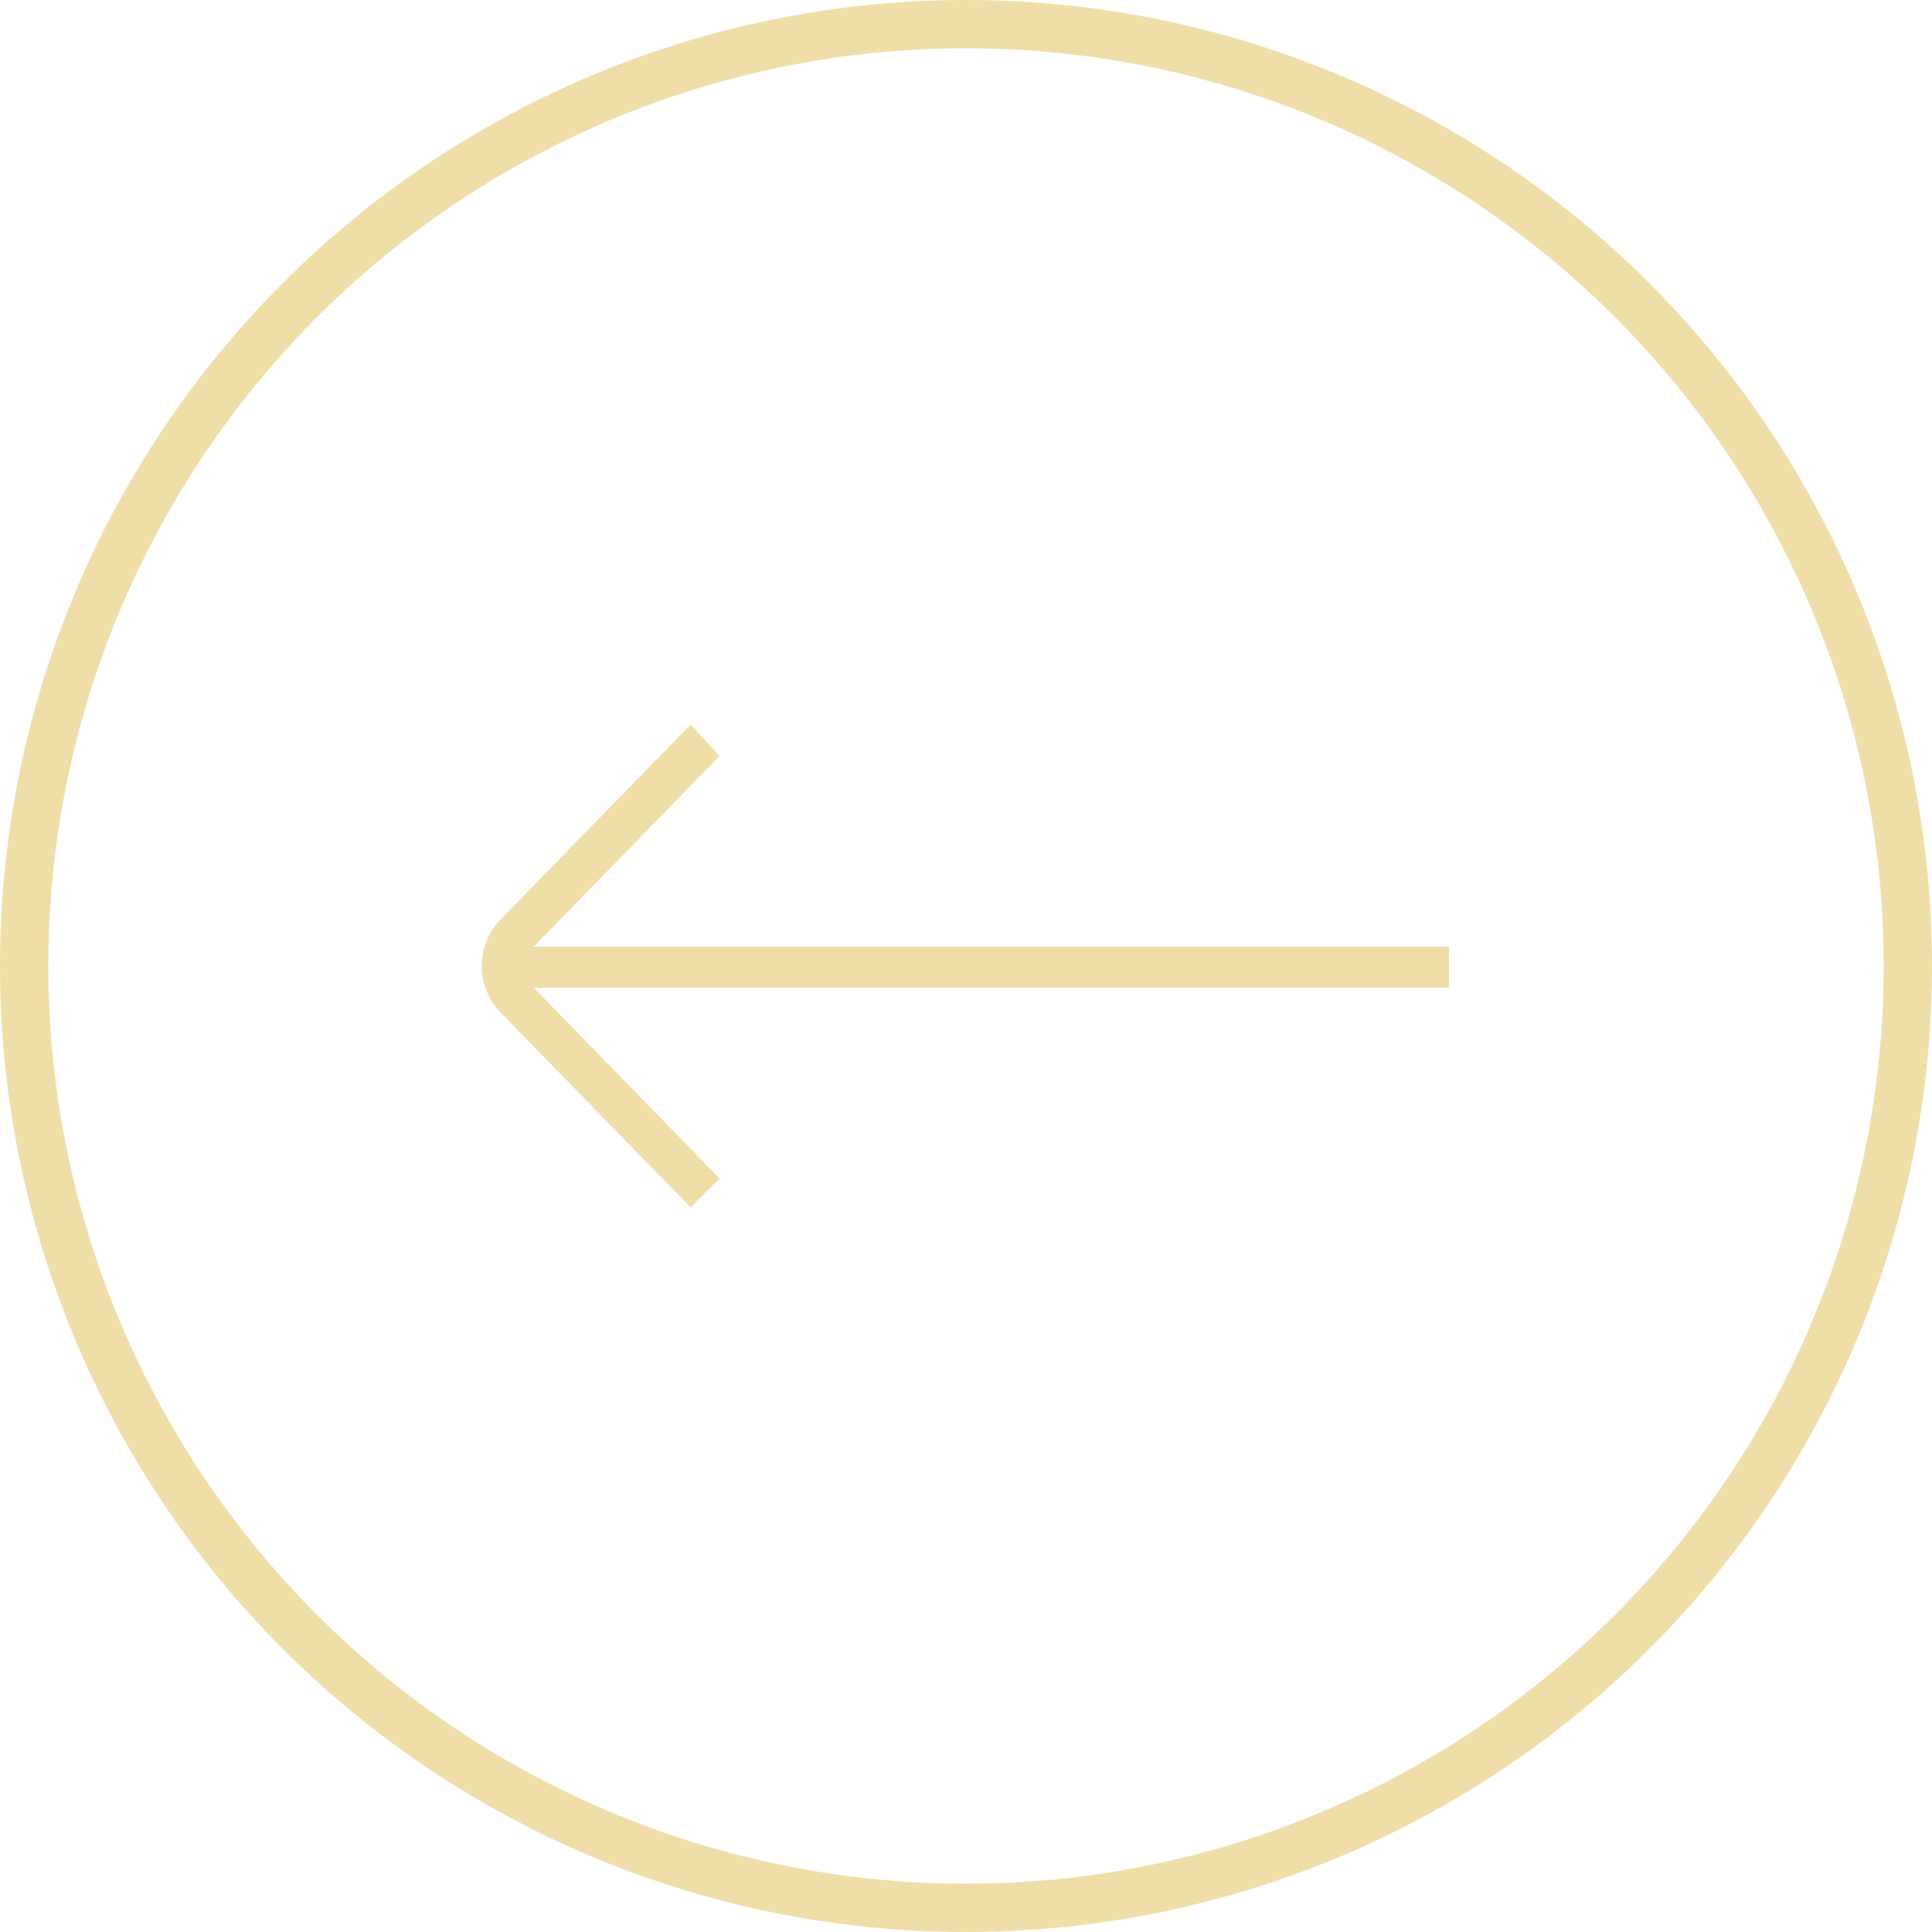 <svg xmlns="http://www.w3.org/2000/svg" width="80" height="80" viewBox="0 0 80 80">
    <g transform="rotate(180 40 40)">
        <circle data-name="타원 16" cx="40" cy="40" r="40" style="fill:none"/>
        <circle data-name="타원 17" cx="39" cy="39" r="39" transform="translate(1 1)" style="stroke:#f0dea9;stroke-width:2px;fill:none"/>
    </g>
    <path d="m28.6 30-7.9 8.1a2.782 2.782 0 0 0 0 3.8l7.9 8.1 1.2-1.2-7.7-7.9H60v-1.7H22.1l7.7-7.9-1.2-1.3z" style="fill:#f0dea9"/>
</svg>
